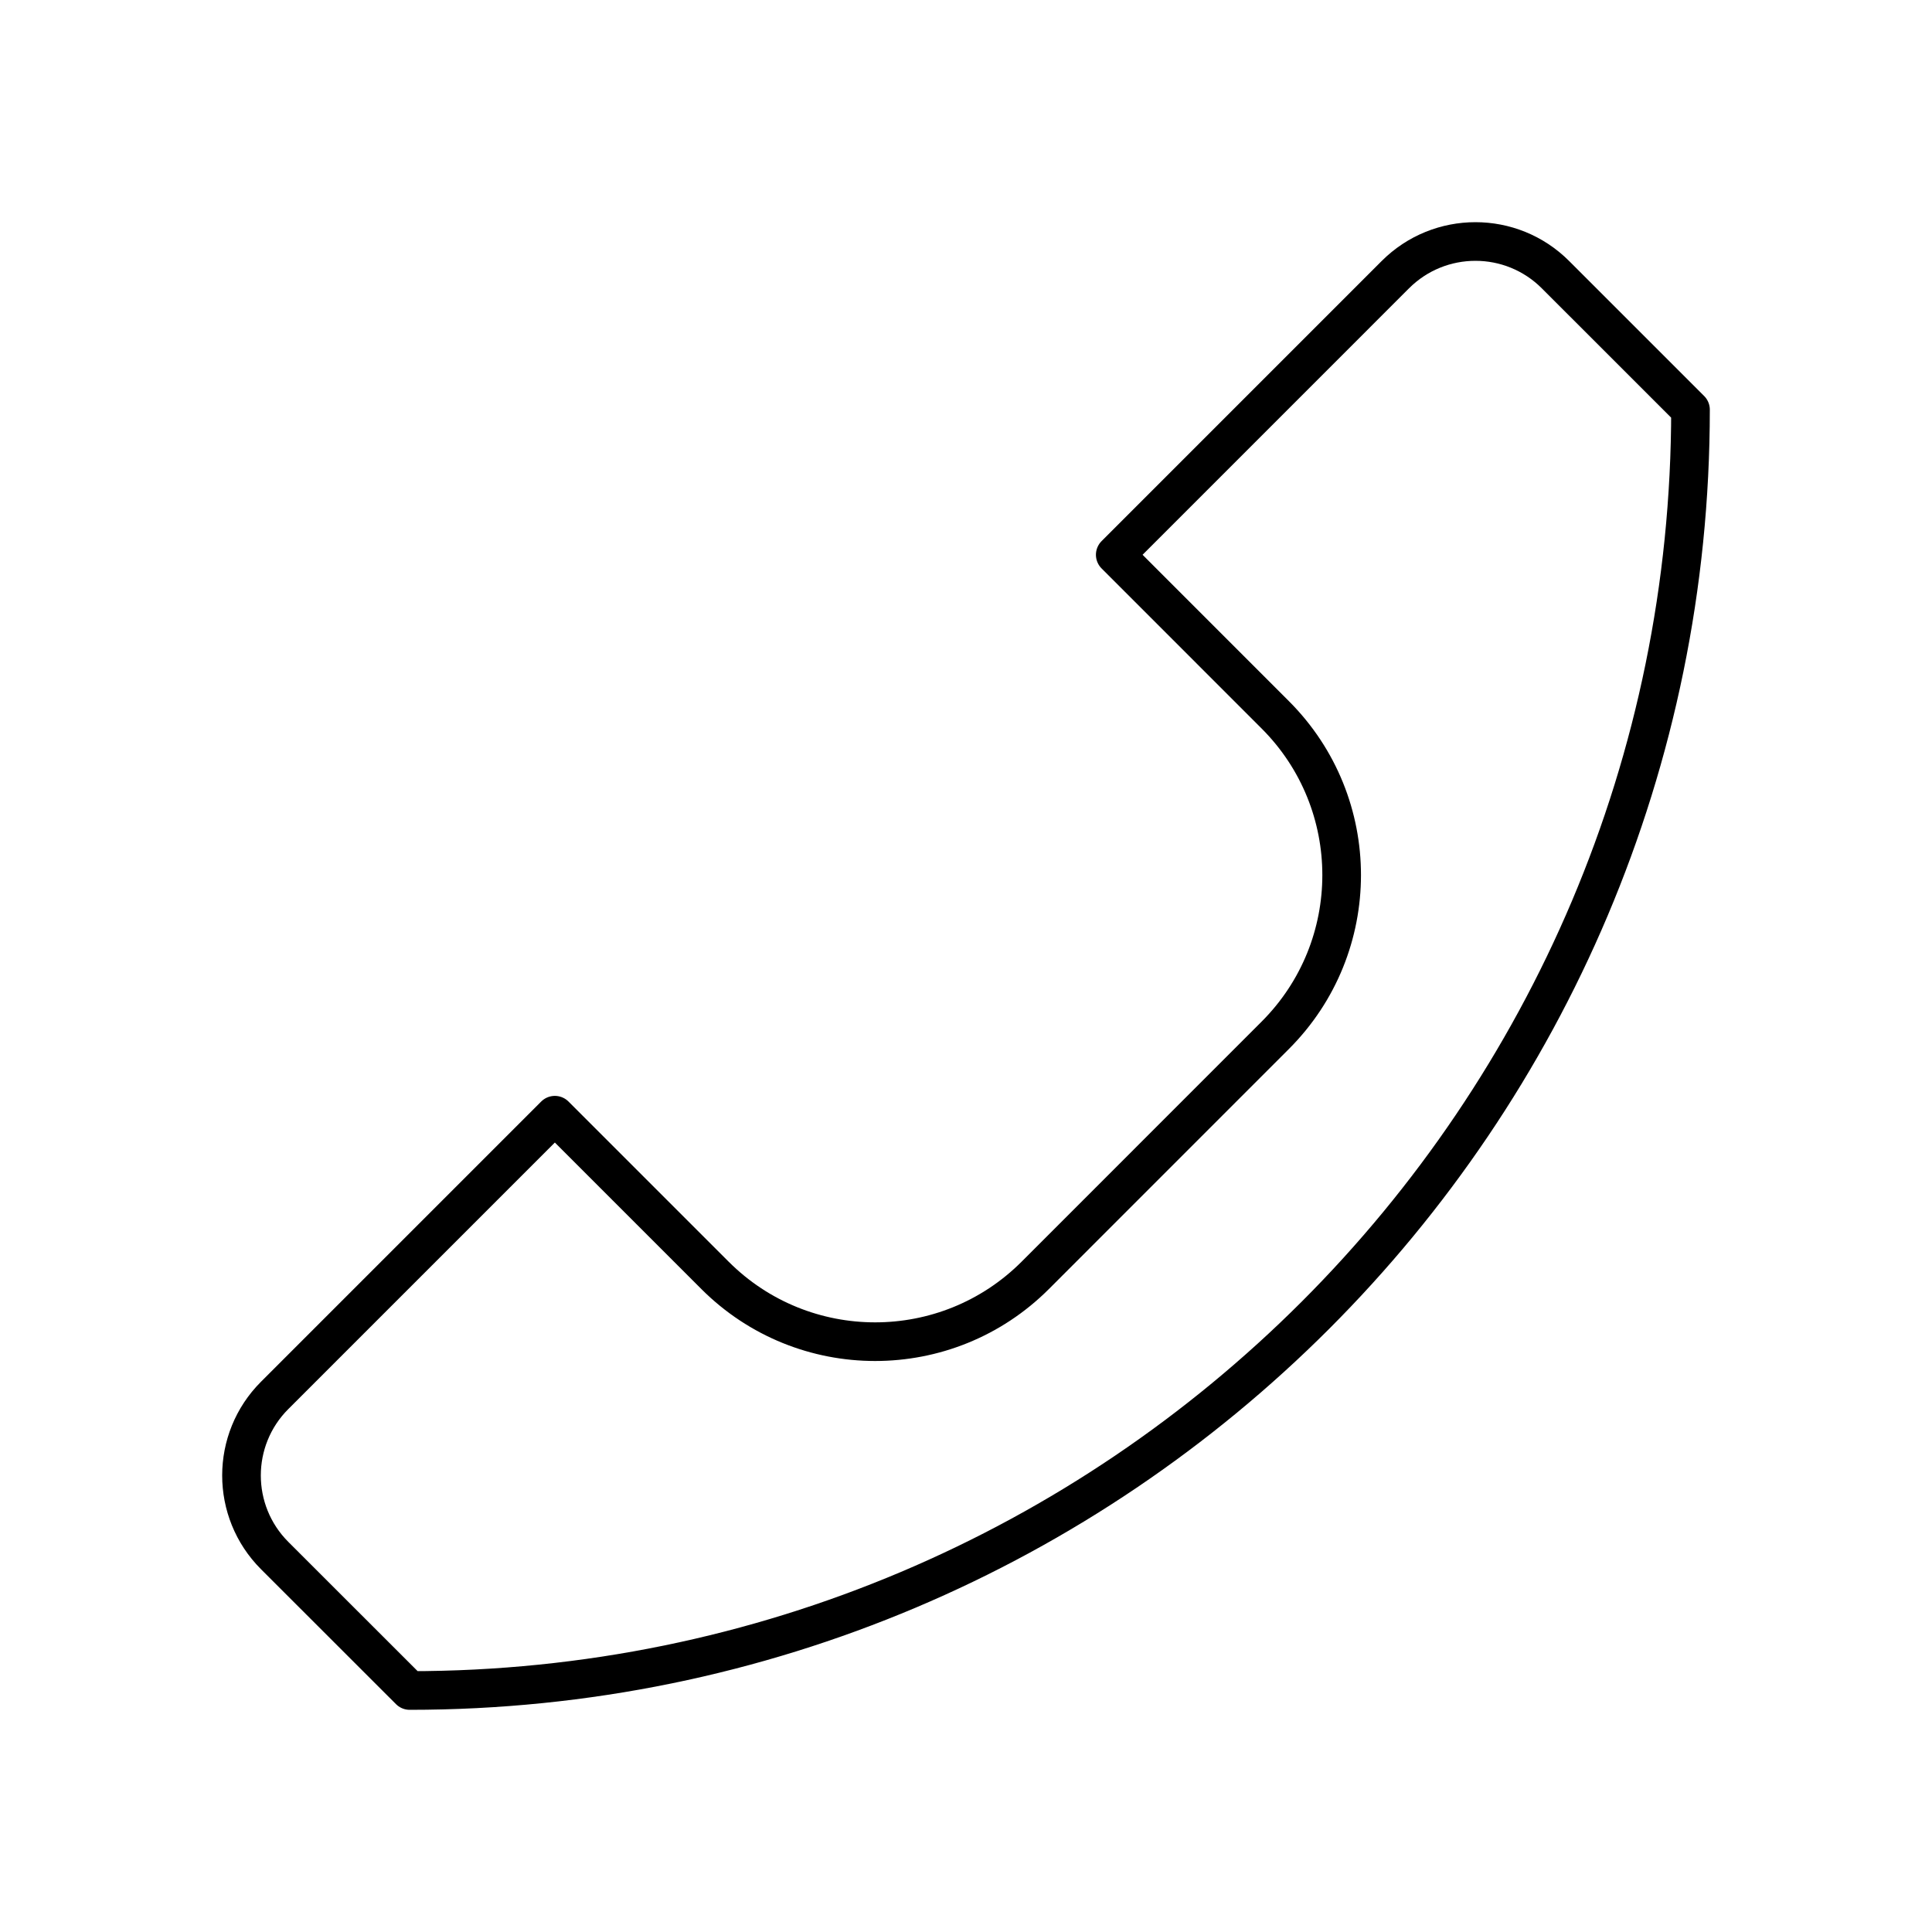 <?xml version="1.0" encoding="utf-8"?>
<!-- Generator: Adobe Illustrator 16.0.0, SVG Export Plug-In . SVG Version: 6.00 Build 0)  -->
<!DOCTYPE svg PUBLIC "-//W3C//DTD SVG 1.0//EN" "http://www.w3.org/TR/2001/REC-SVG-20010904/DTD/svg10.dtd">
<svg version="1.0" id="Layer_1" xmlns="http://www.w3.org/2000/svg" xmlns:xlink="http://www.w3.org/1999/xlink" x="0px" y="0px"
	 width="100px" height="100px" viewBox="0 0 100 100" enable-background="new 0 0 100 100" xml:space="preserve">
<path fill="none" stroke="#000000" stroke-width="2" stroke-linecap="round" stroke-linejoin="round" stroke-miterlimit="10" d="
	M72.224,14.215l-14.499,14.5l8.287,8.289c4.576,4.579,4.576,11.999,0,16.578l-12.43,12.433c-4.576,4.574-11.997,4.574-16.574-0.003
	l-8.289-8.289L14.217,72.225c-2.289,2.287-2.289,5.998-0.002,8.289l6.99,6.986C57.817,87.5,87.5,57.818,87.5,21.205l-6.987-6.986
	C78.226,11.928,74.514,11.928,72.224,14.215z"/>
</svg>
